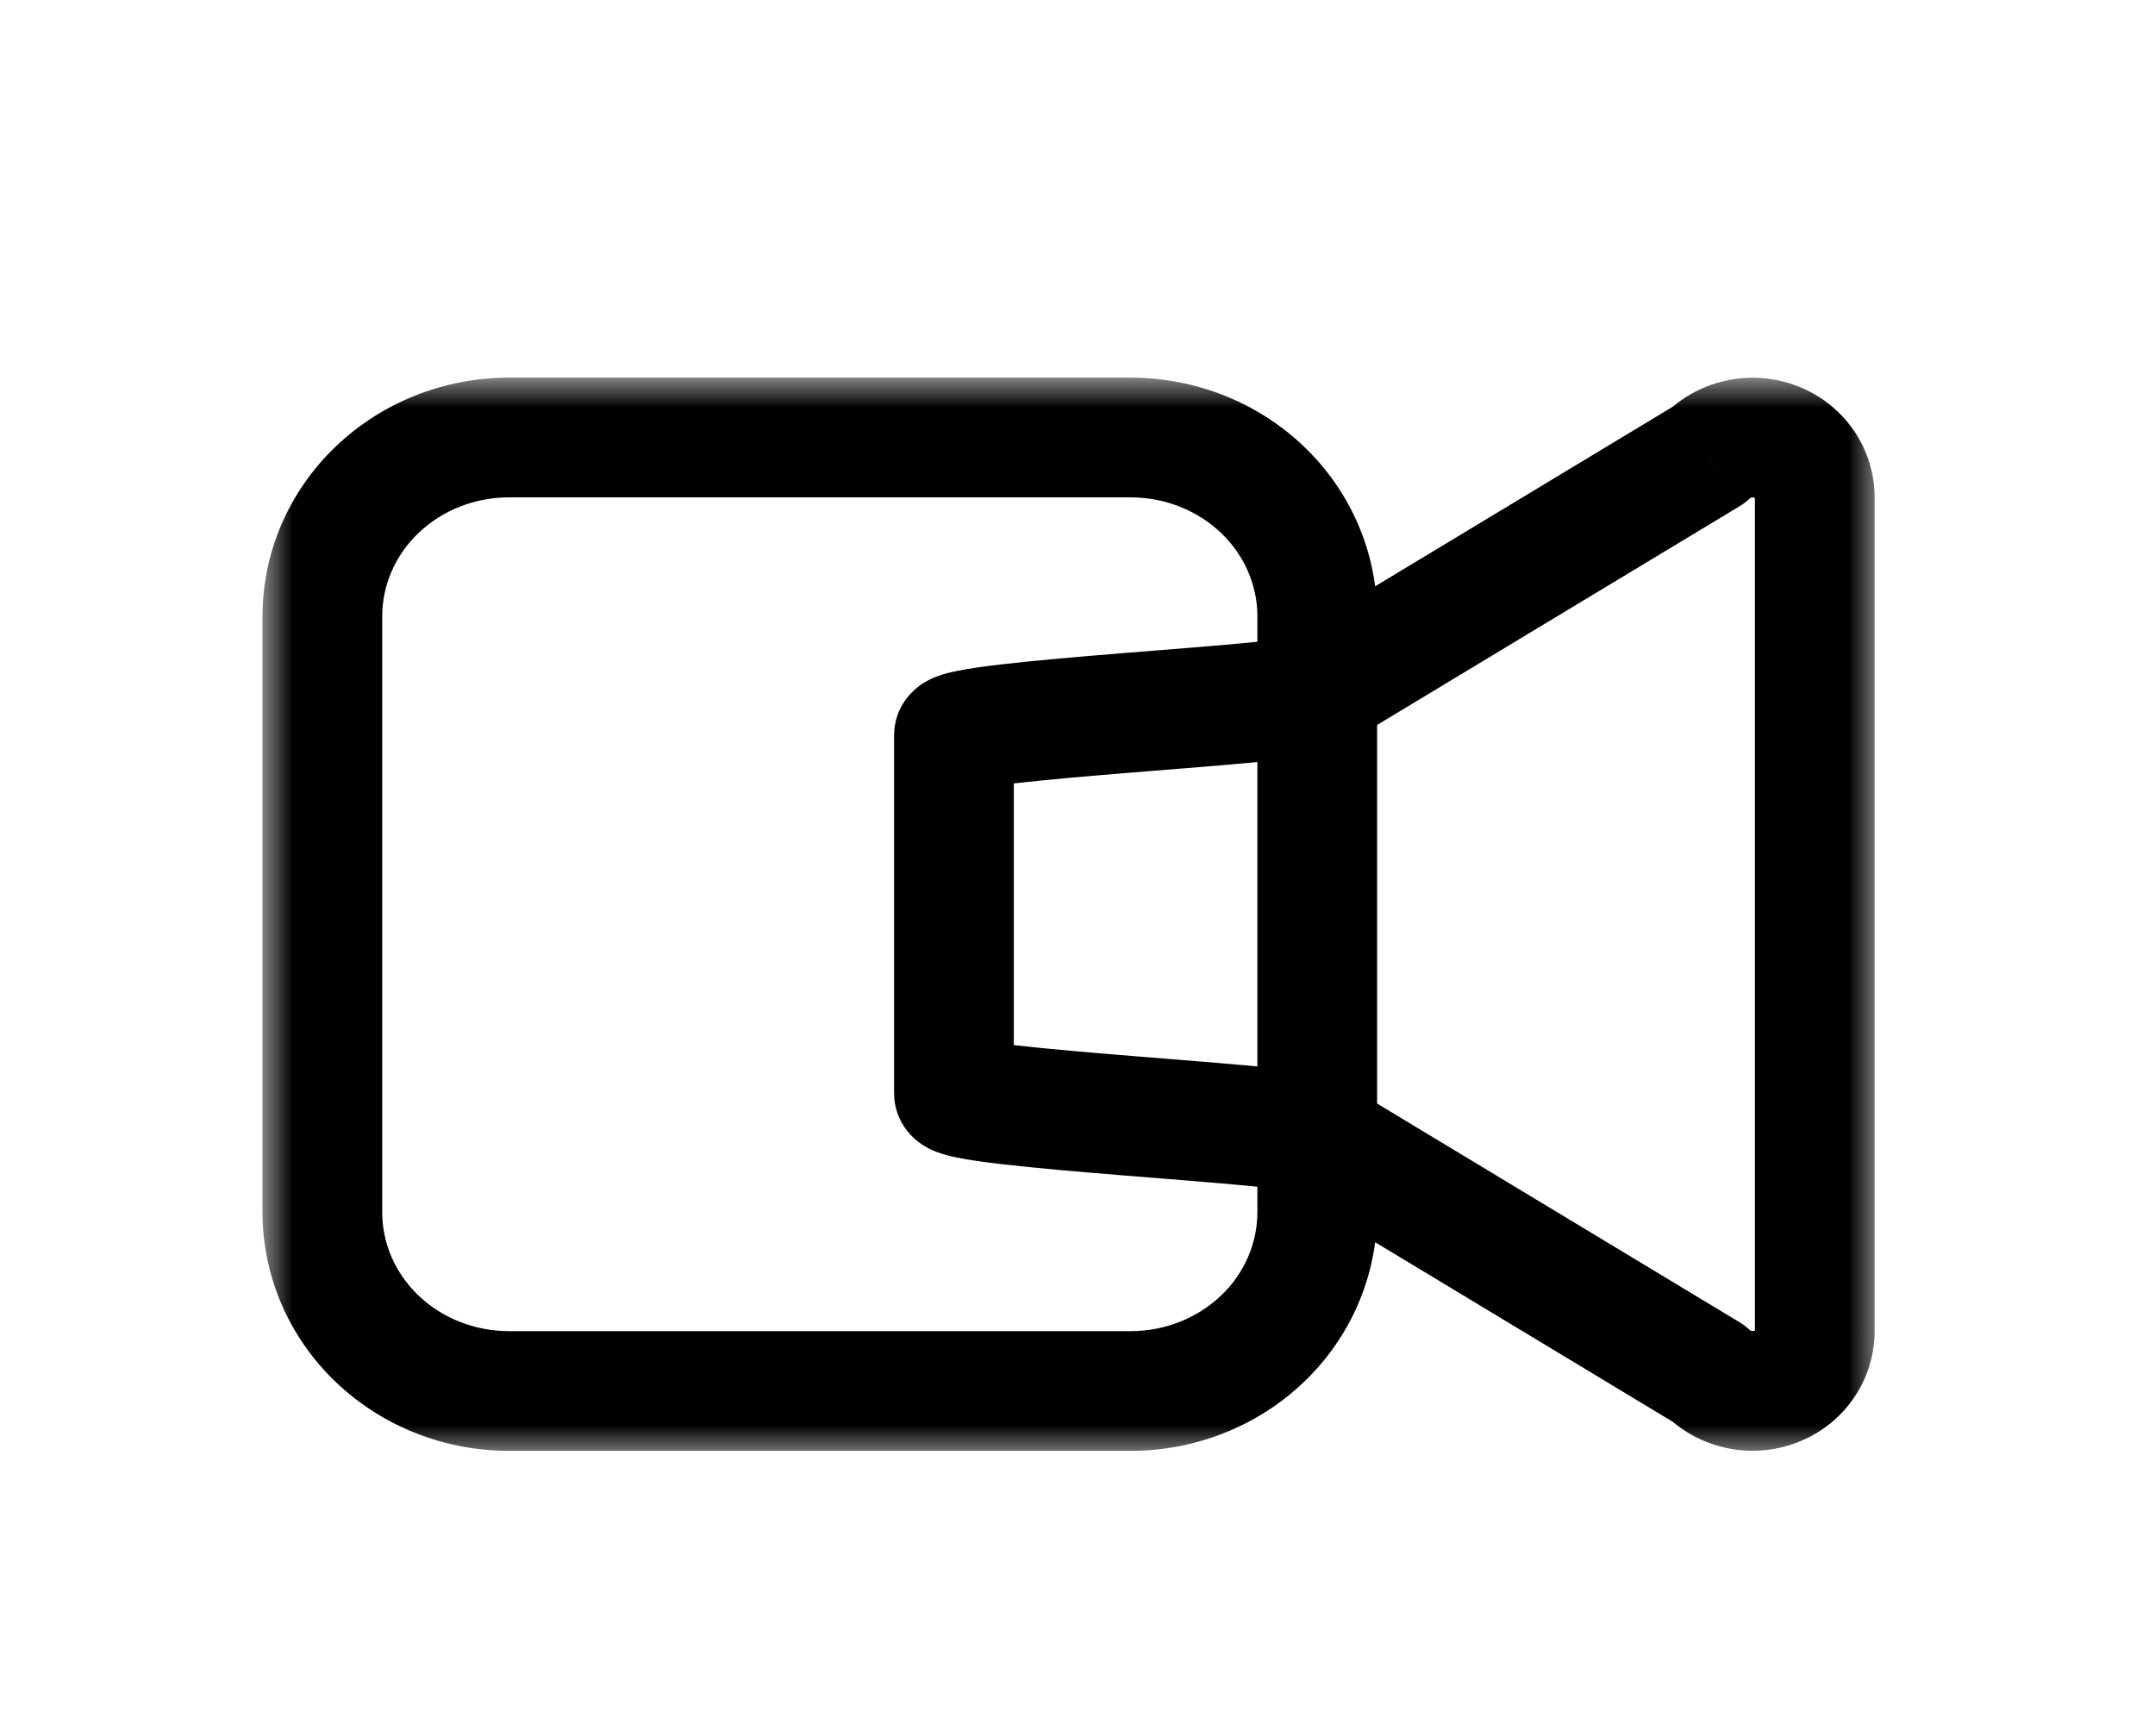 <svg width="36" height="29" viewBox="0 0 36 29" fill="none" xmlns="http://www.w3.org/2000/svg">
<g clip-path="url(#clip0_564_85433)" filter="url(#filter0_d_564_85433)">
<mask id="path-1-outside-1_564_85433" maskUnits="userSpaceOnUse" x="4.385" y="4.309" width="27" height="18" fill="black">
<rect fill="white" x="4.385" y="4.309" width="27" height="18"/>
<path d="M8.501 5.309C7.675 5.309 6.882 5.624 6.298 6.184C5.713 6.744 5.385 7.504 5.385 8.296V18.251C5.385 19.043 5.713 19.803 6.298 20.363C6.882 20.923 7.675 21.238 8.501 21.238H18.889C19.716 21.238 20.508 20.923 21.093 20.363C21.677 19.803 22.005 19.043 22.005 18.251V8.296C22.005 7.504 21.677 6.744 21.093 6.184C20.508 5.624 19.716 5.309 18.889 5.309H8.501ZM30.316 6.305C30.316 6.108 30.255 5.916 30.14 5.752C30.026 5.589 29.864 5.461 29.674 5.386C29.485 5.311 29.276 5.291 29.075 5.329C28.873 5.368 28.688 5.462 28.543 5.601L21.944 9.583C21.749 9.77 15.936 10.023 15.936 10.287V16.26C15.936 16.524 21.748 16.778 21.944 16.963L28.543 20.945C28.688 21.084 28.873 21.179 29.075 21.218C29.276 21.256 29.485 21.236 29.674 21.161C29.864 21.086 30.026 20.958 30.14 20.795C30.255 20.631 30.316 20.439 30.316 20.242V6.305Z"/>
</mask>
<path d="M8.501 5.309C7.675 5.309 6.882 5.624 6.298 6.184C5.713 6.744 5.385 7.504 5.385 8.296V18.251C5.385 19.043 5.713 19.803 6.298 20.363C6.882 20.923 7.675 21.238 8.501 21.238H18.889C19.716 21.238 20.508 20.923 21.093 20.363C21.677 19.803 22.005 19.043 22.005 18.251V8.296C22.005 7.504 21.677 6.744 21.093 6.184C20.508 5.624 19.716 5.309 18.889 5.309H8.501ZM30.316 6.305C30.316 6.108 30.255 5.916 30.14 5.752C30.026 5.589 29.864 5.461 29.674 5.386C29.485 5.311 29.276 5.291 29.075 5.329C28.873 5.368 28.688 5.462 28.543 5.601L21.944 9.583C21.749 9.77 15.936 10.023 15.936 10.287V16.26C15.936 16.524 21.748 16.778 21.944 16.963L28.543 20.945C28.688 21.084 28.873 21.179 29.075 21.218C29.276 21.256 29.485 21.236 29.674 21.161C29.864 21.086 30.026 20.958 30.14 20.795C30.255 20.631 30.316 20.439 30.316 20.242V6.305Z" fill="white"/>
<path d="M8.501 5.309V4.309V5.309ZM5.385 8.296H4.385H5.385ZM5.385 18.251H4.385H5.385ZM30.316 6.305H31.316L31.316 6.304L30.316 6.305ZM28.543 5.601L29.059 6.458C29.123 6.42 29.181 6.375 29.234 6.324L28.543 5.601ZM21.944 9.583L21.427 8.727C21.364 8.765 21.305 8.81 21.252 8.861L21.944 9.583ZM15.936 10.287L14.936 10.286V10.287H15.936ZM21.944 16.963L21.254 17.688C21.307 17.738 21.365 17.782 21.427 17.82L21.944 16.963ZM28.543 20.945L29.234 20.223C29.181 20.172 29.123 20.127 29.059 20.089L28.543 20.945ZM30.316 20.242L31.316 20.243V20.242H30.316ZM8.501 4.309C7.423 4.309 6.381 4.719 5.606 5.462L6.989 6.906C7.383 6.529 7.926 6.309 8.501 6.309V4.309ZM5.606 5.462C4.829 6.206 4.385 7.224 4.385 8.296H6.385C6.385 7.783 6.597 7.282 6.989 6.906L5.606 5.462ZM4.385 8.296V18.251H6.385V8.296H4.385ZM4.385 18.251C4.385 19.322 4.829 20.341 5.606 21.085L6.989 19.641C6.597 19.265 6.385 18.764 6.385 18.251H4.385ZM5.606 21.085C6.381 21.827 7.423 22.238 8.501 22.238V20.238C7.926 20.238 7.383 20.018 6.989 19.641L5.606 21.085ZM8.501 22.238H18.889V20.238H8.501V22.238ZM18.889 22.238C19.967 22.238 21.01 21.827 21.785 21.085L20.401 19.641C20.007 20.018 19.464 20.238 18.889 20.238V22.238ZM21.785 21.085C22.561 20.341 23.005 19.322 23.005 18.251H21.005C21.005 18.764 20.793 19.265 20.401 19.641L21.785 21.085ZM23.005 18.251V8.296H21.005V18.251H23.005ZM23.005 8.296C23.005 7.224 22.561 6.206 21.785 5.462L20.401 6.906C20.793 7.282 21.005 7.783 21.005 8.296H23.005ZM21.785 5.462C21.01 4.719 19.967 4.309 18.889 4.309V6.309C19.464 6.309 20.007 6.529 20.401 6.906L21.785 5.462ZM18.889 4.309H8.501V6.309H18.889V4.309ZM31.316 6.304C31.315 5.9 31.19 5.509 30.96 5.18L29.32 6.325C29.32 6.324 29.319 6.322 29.318 6.319C29.317 6.315 29.316 6.311 29.316 6.306L31.316 6.304ZM30.96 5.18C30.731 4.852 30.411 4.602 30.043 4.456L29.306 6.315C29.318 6.32 29.321 6.326 29.32 6.325L30.96 5.18ZM30.043 4.456C29.676 4.311 29.275 4.273 28.888 4.347L29.262 6.312C29.277 6.309 29.293 6.311 29.306 6.315L30.043 4.456ZM28.888 4.347C28.5 4.421 28.139 4.604 27.851 4.879L29.234 6.324C29.237 6.321 29.246 6.315 29.262 6.312L28.888 4.347ZM28.026 4.745L21.427 8.727L22.46 10.44L29.059 6.458L28.026 4.745ZM21.252 8.861C21.346 8.771 21.436 8.722 21.474 8.702C21.519 8.679 21.555 8.666 21.573 8.659C21.609 8.646 21.629 8.642 21.621 8.644C21.608 8.647 21.567 8.655 21.488 8.666C21.335 8.688 21.111 8.713 20.828 8.739C20.265 8.793 19.532 8.849 18.786 8.909C18.049 8.969 17.3 9.032 16.732 9.099C16.452 9.131 16.189 9.167 15.986 9.209C15.892 9.228 15.764 9.257 15.642 9.304C15.587 9.325 15.472 9.372 15.354 9.461C15.268 9.525 14.936 9.793 14.936 10.286L16.936 10.288C16.935 10.765 16.615 11.016 16.551 11.063C16.454 11.135 16.372 11.166 16.36 11.171C16.324 11.185 16.321 11.182 16.386 11.168C16.502 11.145 16.694 11.116 16.963 11.085C17.491 11.024 18.206 10.963 18.947 10.903C19.679 10.844 20.435 10.785 21.017 10.73C21.306 10.703 21.569 10.675 21.77 10.646C21.869 10.632 21.973 10.615 22.067 10.594C22.112 10.584 22.176 10.568 22.245 10.543C22.274 10.533 22.464 10.47 22.635 10.306L21.252 8.861ZM14.936 10.287V16.26H16.936V10.287H14.936ZM14.936 16.26C14.936 16.753 15.267 17.021 15.353 17.085C15.472 17.174 15.587 17.221 15.642 17.242C15.763 17.289 15.891 17.319 15.986 17.338C16.189 17.38 16.451 17.416 16.731 17.448C17.299 17.515 18.049 17.578 18.786 17.638C19.532 17.698 20.265 17.755 20.828 17.808C21.111 17.834 21.335 17.859 21.489 17.881C21.568 17.892 21.608 17.9 21.622 17.903C21.63 17.905 21.61 17.901 21.575 17.888C21.557 17.882 21.52 17.868 21.476 17.845C21.438 17.826 21.349 17.778 21.254 17.688L22.633 16.239C22.462 16.076 22.273 16.014 22.244 16.003C22.175 15.979 22.111 15.963 22.066 15.953C21.973 15.931 21.869 15.915 21.77 15.901C21.568 15.872 21.306 15.844 21.016 15.817C20.435 15.762 19.679 15.704 18.947 15.644C18.206 15.584 17.49 15.523 16.963 15.462C16.694 15.431 16.502 15.402 16.386 15.379C16.321 15.365 16.324 15.362 16.36 15.376C16.373 15.381 16.455 15.412 16.551 15.484C16.616 15.532 16.936 15.783 16.936 16.26H14.936ZM21.427 17.82L28.026 21.802L29.059 20.089L22.46 16.107L21.427 17.82ZM27.851 21.668C28.139 21.943 28.5 22.126 28.888 22.2L29.262 20.235C29.246 20.232 29.237 20.226 29.234 20.223L27.851 21.668ZM28.888 22.2C29.275 22.274 29.676 22.236 30.043 22.09L29.306 20.231C29.293 20.236 29.277 20.238 29.262 20.235L28.888 22.2ZM30.043 22.09C30.411 21.945 30.731 21.695 30.96 21.367L29.32 20.222C29.321 20.221 29.318 20.227 29.306 20.231L30.043 22.09ZM30.96 21.367C31.19 21.038 31.315 20.647 31.316 20.243L29.316 20.241C29.316 20.236 29.317 20.232 29.318 20.228C29.319 20.225 29.32 20.223 29.32 20.222L30.96 21.367ZM31.316 20.242V6.305H29.316V20.242H31.316Z" fill="black" mask="url(#path-1-outside-1_564_85433)"/>
</g>
<defs>
<filter id="filter0_d_564_85433" x="0" y="-2" width="35.701" height="34.547" filterUnits="userSpaceOnUse" color-interpolation-filters="sRGB">
<feFlood flood-opacity="0" result="BackgroundImageFix"/>
<feColorMatrix in="SourceAlpha" type="matrix" values="0 0 0 0 0 0 0 0 0 0 0 0 0 0 0 0 0 0 127 0" result="hardAlpha"/>
<feOffset dy="2"/>
<feGaussianBlur stdDeviation="2"/>
<feComposite in2="hardAlpha" operator="out"/>
<feColorMatrix type="matrix" values="0 0 0 0 0.108 0 0 0 0 0.108 0 0 0 0 0.108 0 0 0 0.2 0"/>
<feBlend mode="normal" in2="BackgroundImageFix" result="effect1_dropShadow_564_85433"/>
<feBlend mode="normal" in="SourceGraphic" in2="effect1_dropShadow_564_85433" result="shape"/>
</filter>
<clipPath id="clip0_564_85433">
<rect width="27.701" height="26.547" fill="white" transform="translate(4)"/>
</clipPath>
</defs>
</svg>
